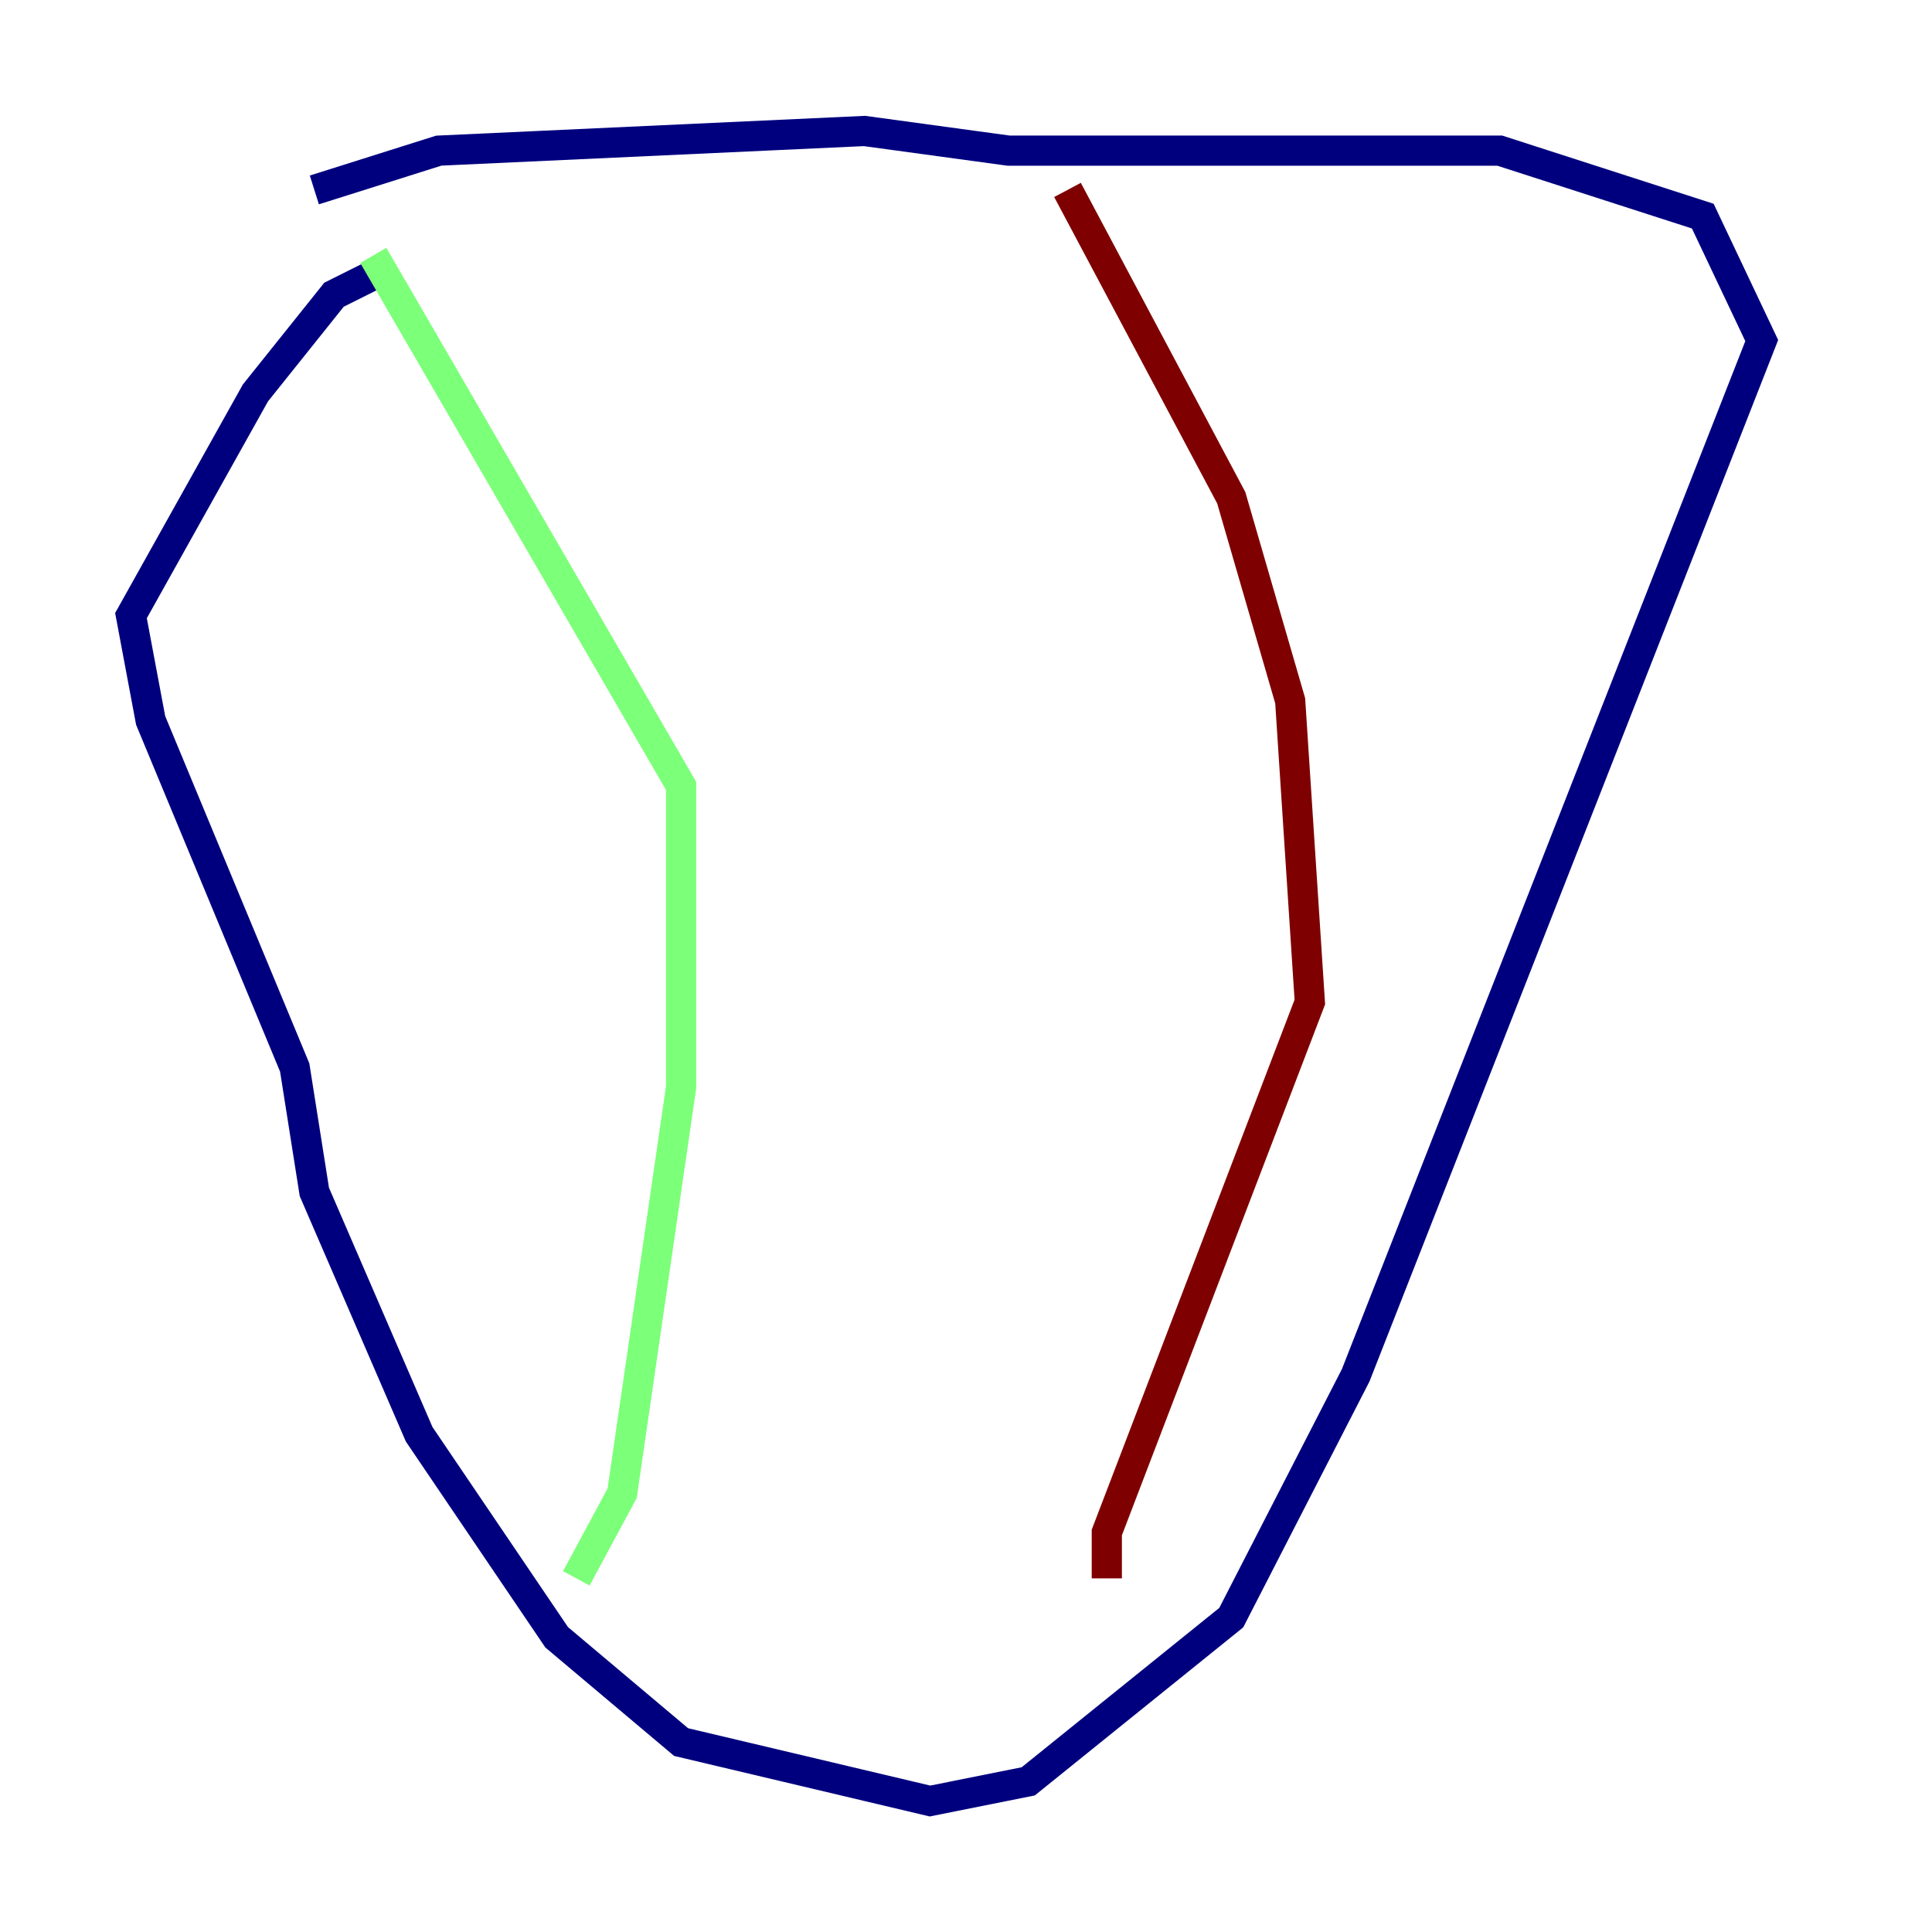 <?xml version="1.0" encoding="utf-8" ?>
<svg baseProfile="tiny" height="128" version="1.2" viewBox="0,0,128,128" width="128" xmlns="http://www.w3.org/2000/svg" xmlns:ev="http://www.w3.org/2001/xml-events" xmlns:xlink="http://www.w3.org/1999/xlink"><defs /><polyline fill="none" points="20.827,12.583 29.071,9.98 57.275,8.678 66.82,9.98 99.363,9.98 112.814,14.319 116.719,22.563 89.817,91.119 81.573,107.173 68.122,118.02 61.614,119.322 45.125,115.417 36.881,108.475 27.77,95.024 20.827,78.969 19.525,70.725 9.98,47.729 8.678,40.786 16.922,26.034 22.129,19.525 24.732,18.224" stroke="#00007f" stroke-width="2" /><polyline fill="none" points="24.732,16.922 45.125,52.068 45.125,72.027 41.22,98.929 38.183,104.57" stroke="#7cff79" stroke-width="2" /><polyline fill="none" points="70.725,12.583 81.573,32.976 85.478,46.427 86.78,66.386 73.329,101.532 73.329,104.57" stroke="#7f0000" stroke-width="2" /></svg>
